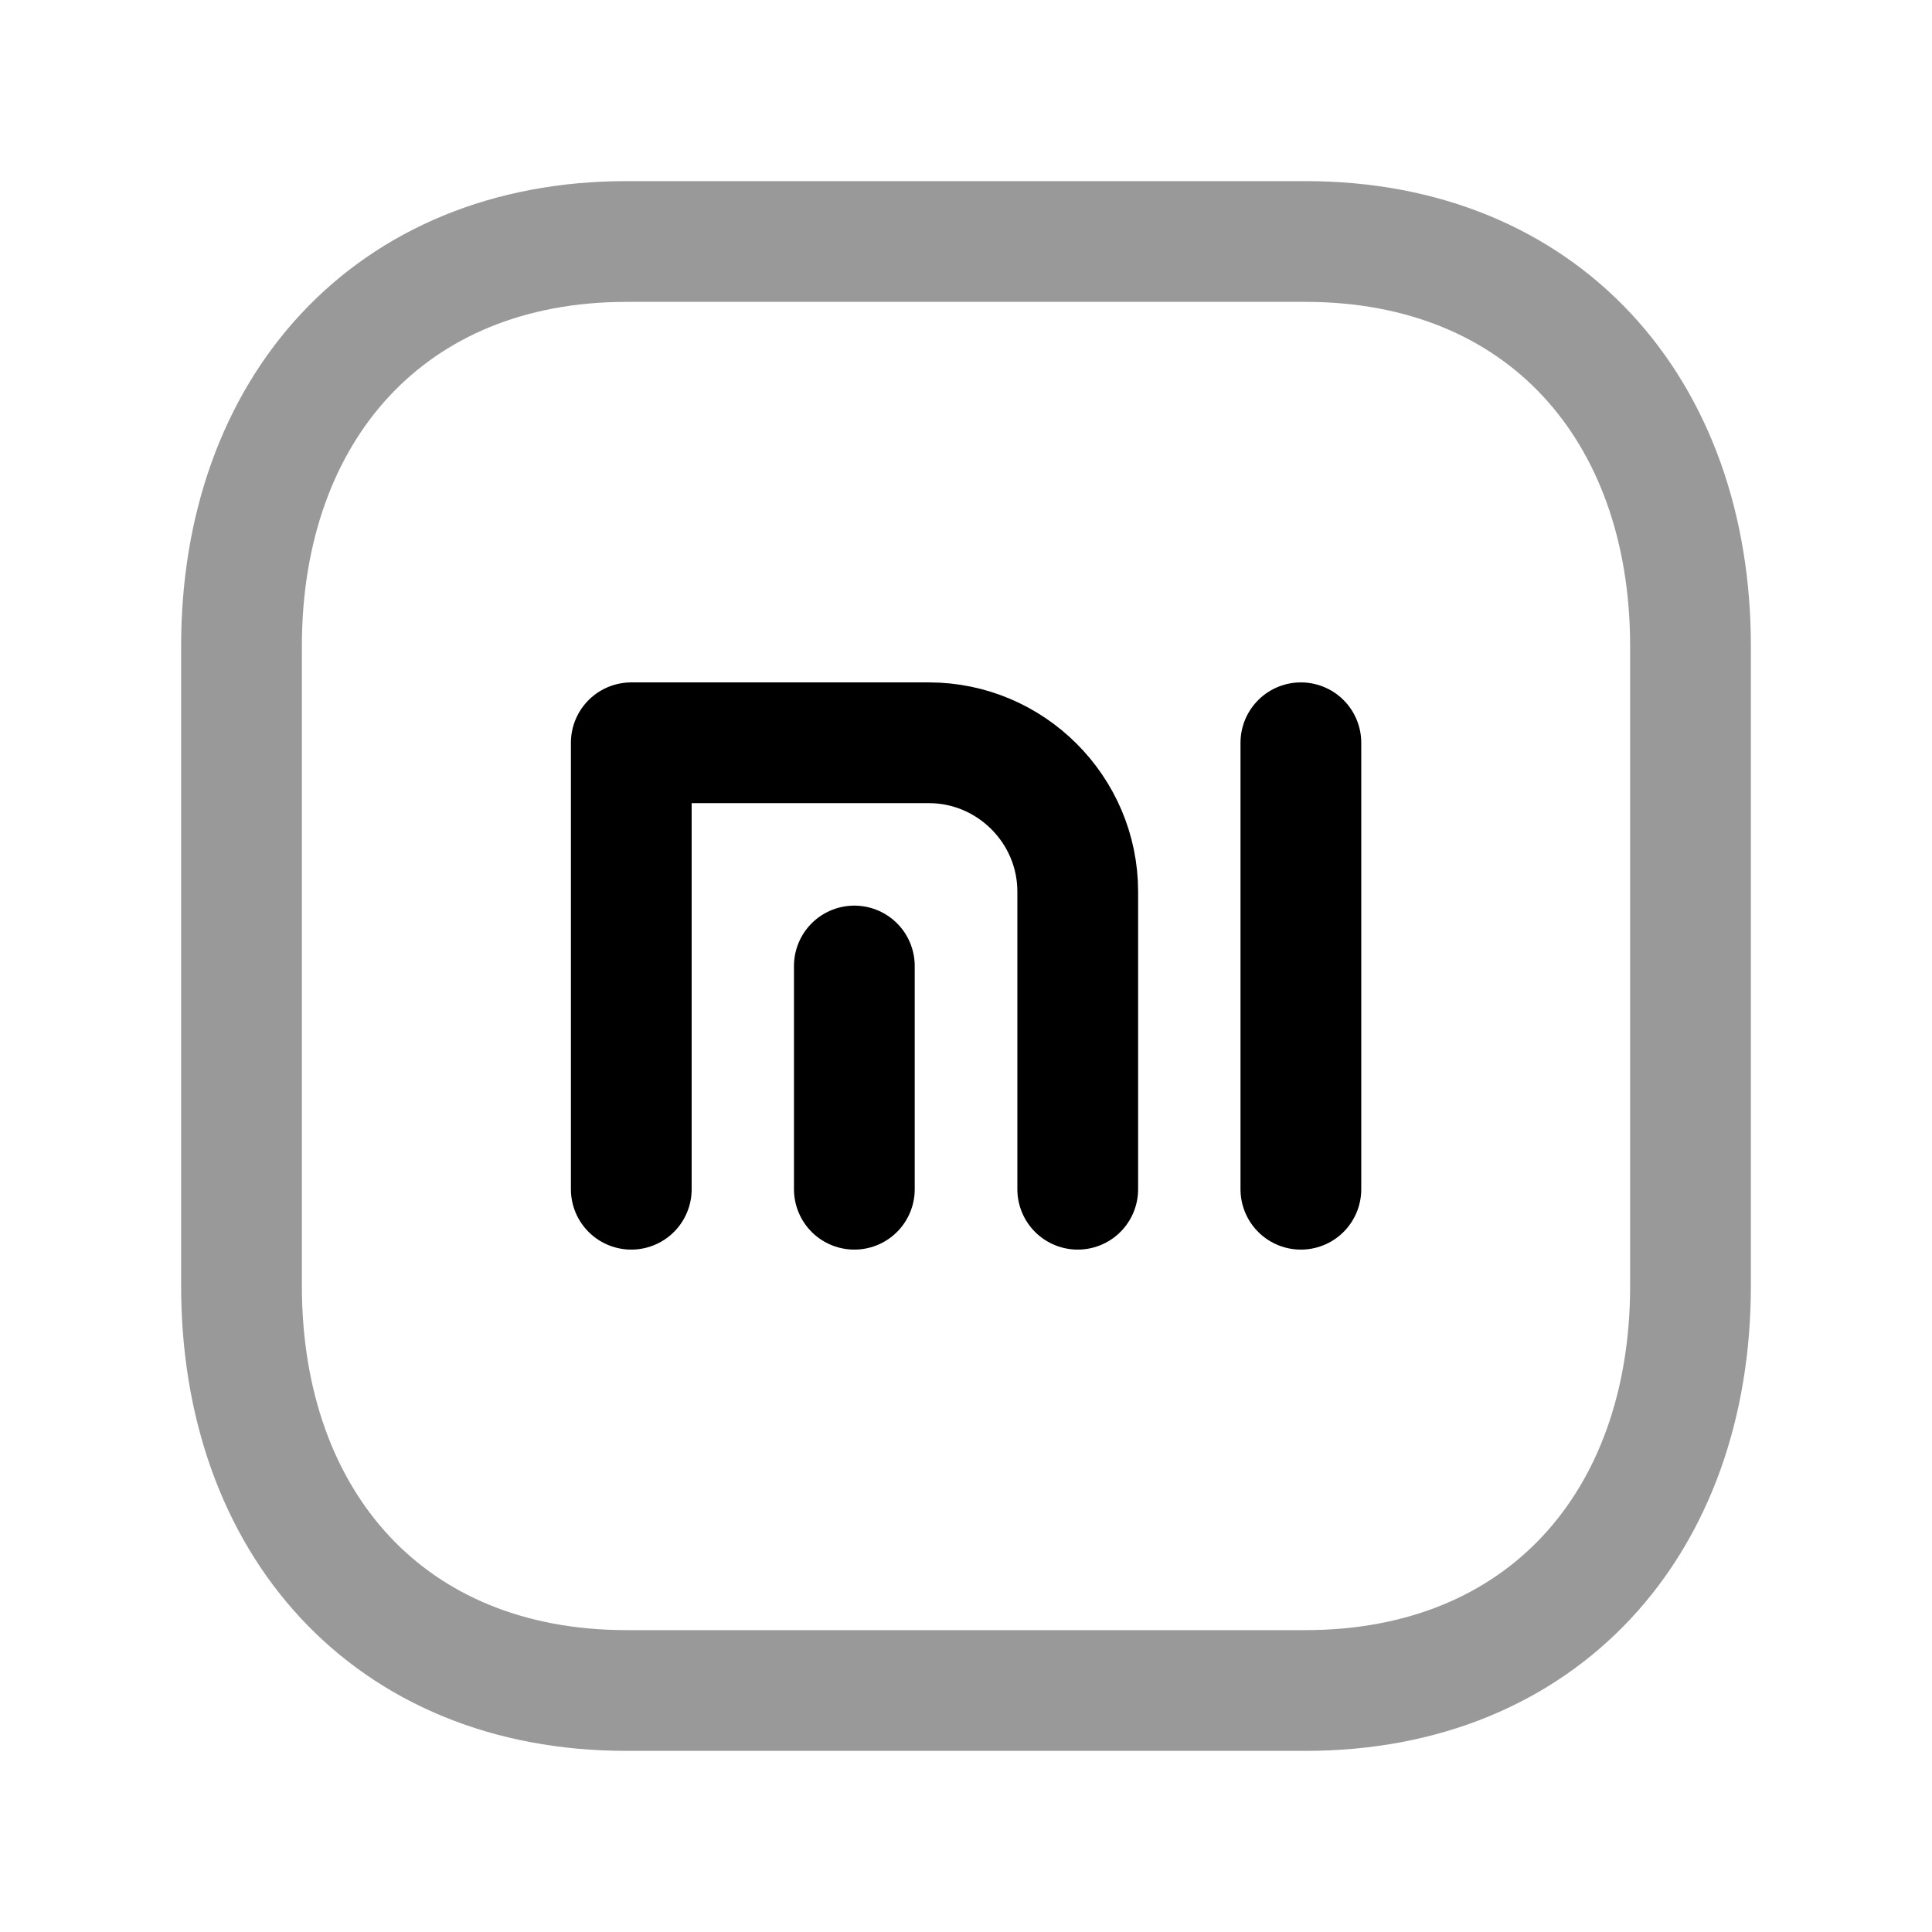 <svg width="24" height="24" viewBox="0 0 24 24" fill="none" xmlns="http://www.w3.org/2000/svg">
<path opacity="0.4" d="M7.782 3H16.217C19.165 3 21 5.081 21 8.026V15.974C21 18.919 19.165 21 16.216 21H7.782C4.834 21 3 18.919 3 15.974V8.026C3 5.081 4.843 3 7.782 3Z" stroke="black" stroke-width="1.5" stroke-linecap="round" stroke-linejoin="round"/>
<path d="M7.842 14.773V9.227H11.539C12.556 9.227 13.388 10.059 13.388 11.075V14.773" stroke="black" stroke-width="1.5" stroke-linecap="round" stroke-linejoin="round"/>
<path d="M10.613 14.773V12" stroke="black" stroke-width="1.5" stroke-linecap="round" stroke-linejoin="round"/>
<path d="M16.16 14.773V9.227" stroke="black" stroke-width="1.5" stroke-linecap="round" stroke-linejoin="round"/>
</svg>